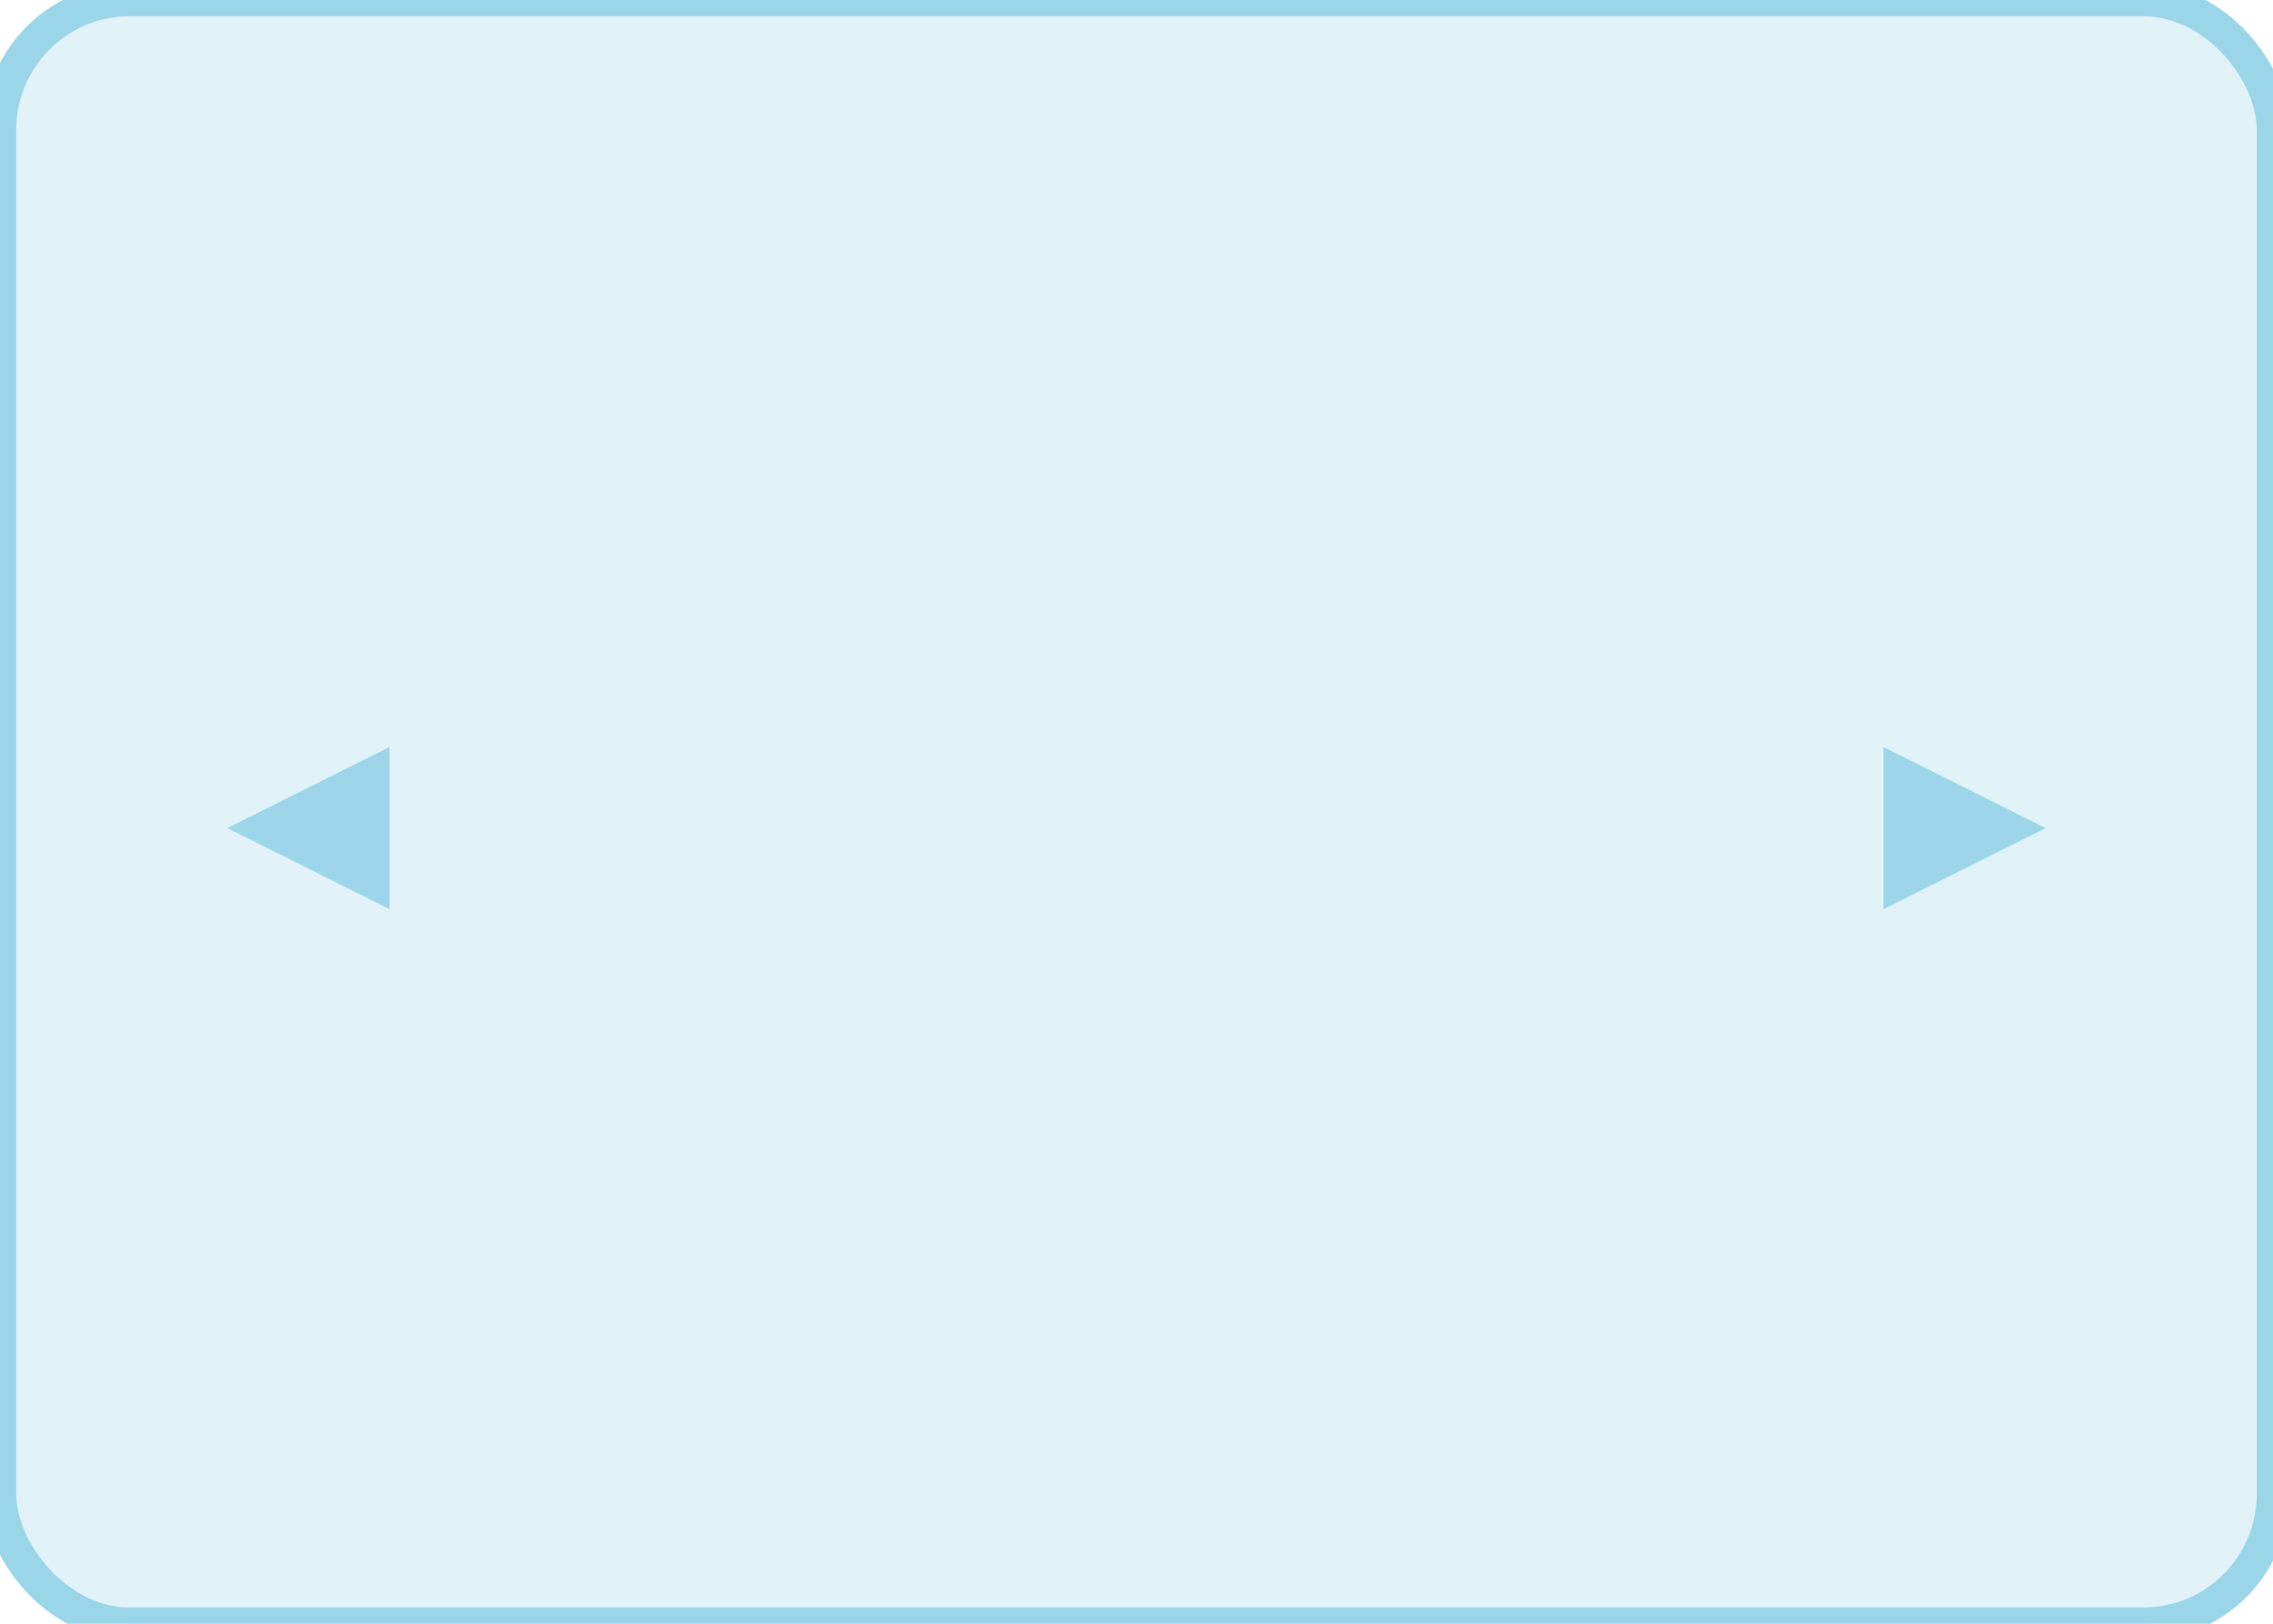 <?xml version="1.0" encoding="UTF-8" standalone="no"?>
<svg width="70px" height="50px" viewBox="0 0 70 50" version="1.1" xmlns="http://www.w3.org/2000/svg" xmlns:xlink="http://www.w3.org/1999/xlink" xmlns:sketch="http://www.bohemiancoding.com/sketch/ns">
    <!-- Generator: Sketch 3.3.3 (12072) - http://www.bohemiancoding.com/sketch -->
    <title>slider-full-width</title>
    <desc>Created with Sketch.</desc>
    <defs></defs>
    <g id="Page-1" stroke="none" stroke-width="1" fill="none" fill-rule="evenodd" sketch:type="MSPage">
        <g id="slider-full-width" sketch:type="MSLayerGroup" fill="#9CD6E8">
            <rect id="Rectangle-5-Copy" stroke="#9BD6E8" fill-opacity="0.3" sketch:type="MSShapeGroup" x="0" y="0" width="70" height="50" rx="4"></rect>
            <path d="M12,23 L12,28 L7,25.5 L12,23 Z" id="Triangle-1" sketch:type="MSShapeGroup"></path>
            <path d="M58,23 L58,28 L63,25.5 L58,23 Z" id="Triangle-1-Copy" sketch:type="MSShapeGroup"></path>
        </g>
    </g>
</svg>